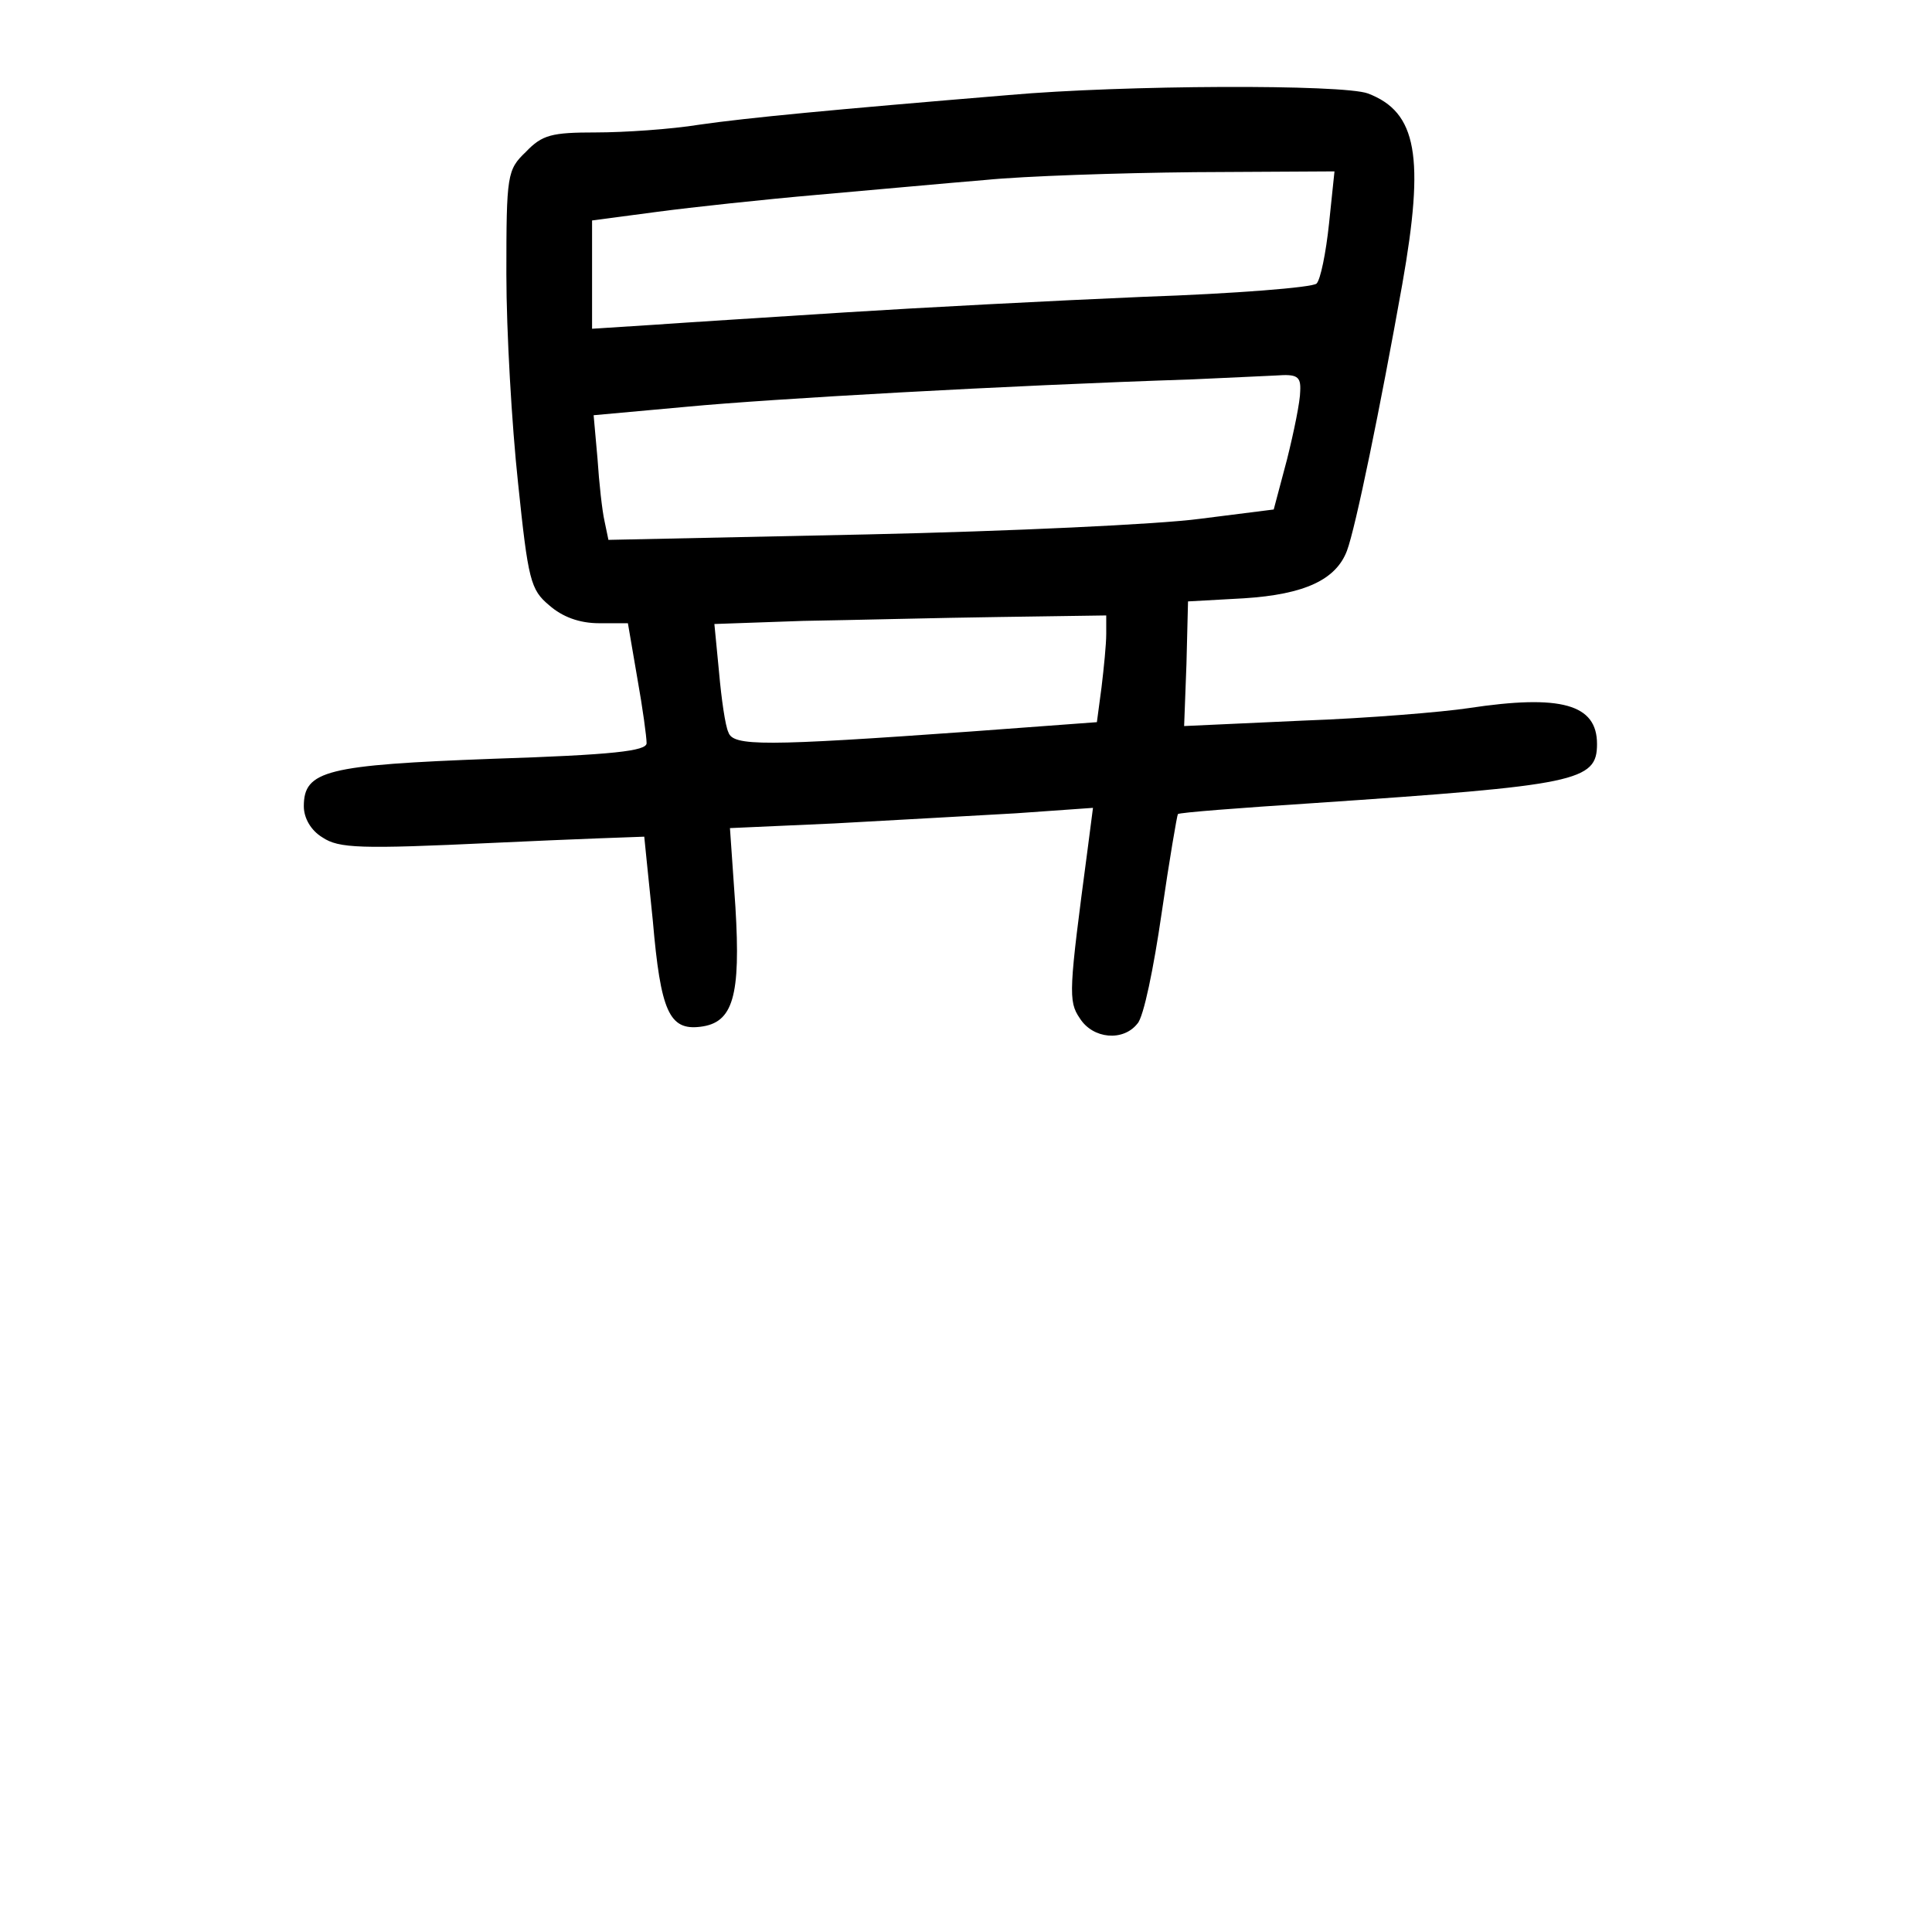 <?xml version="1.0" standalone="no"?>
<!DOCTYPE svg PUBLIC "-//W3C//DTD SVG 20010904//EN"
 "http://www.w3.org/TR/2001/REC-SVG-20010904/DTD/svg10.dtd">
<svg version="1.0" xmlns="http://www.w3.org/2000/svg"
 width="248pt" height="248pt" viewBox="0 0 248 248"
 preserveAspectRatio="xMidYMid meet">
<g transform="translate(0,248) scale(0.1,-0.1)"
fill="#000000" stroke="none">
<path d="M1295 2358 c-229 -19 -334 -29 -397 -38 -37 -6 -97 -10 -133 -10 -57
0 -69 -3 -90 -25 -24 -23 -25 -29 -25 -157 0 -73 7 -194 15 -268 13 -125 16
-137 40 -157 17 -15 39 -23 64 -23 l37 0 12 -70 c7 -39 12 -76 12 -84 0 -10
-43 -15 -197 -20 -214 -8 -243 -15 -243 -61 0 -15 9 -31 24 -40 21 -14 48 -15
218 -7 106 5 194 8 195 8 0 -1 5 -49 11 -108 10 -116 21 -141 61 -136 42 5 52
39 45 154 l-7 101 134 6 c74 4 179 10 233 13 l99 7 -7 -54 c-24 -181 -25 -194
-10 -216 17 -27 56 -30 74 -7 8 8 21 72 31 141 10 69 20 127 21 128 2 2 80 8
173 14 340 23 365 28 365 76 0 51 -46 64 -165 46 -33 -5 -129 -13 -212 -16
l-153 -7 3 80 2 80 72 4 c78 5 118 24 132 61 11 29 43 185 71 342 29 164 19
221 -44 245 -32 12 -314 11 -461 -2z m411 -165 c-4 -38 -11 -72 -16 -77 -5 -5
-105 -13 -222 -17 -117 -5 -289 -14 -383 -20 -93 -6 -205 -13 -247 -16 l-78
-5 0 69 0 70 83 11 c45 6 138 16 207 22 69 6 166 15 215 19 50 5 170 9 269 10
l179 1 -7 -67z m-37 -215 c0 -13 -8 -52 -17 -88 l-17 -64 -95 -12 c-52 -7
-244 -16 -427 -20 l-332 -7 -5 24 c-3 13 -7 49 -9 80 l-5 56 121 11 c106 10
405 27 647 35 41 2 90 4 108 5 27 2 32 -1 31 -20z m-249 -312 c0 -13 -3 -43
-6 -68 l-6 -45 -162 -12 c-266 -19 -305 -19 -311 -1 -4 8 -9 43 -12 77 l-6 62
114 4 c63 1 176 4 252 5 l137 2 0 -24z"/>
</g>
</svg>
